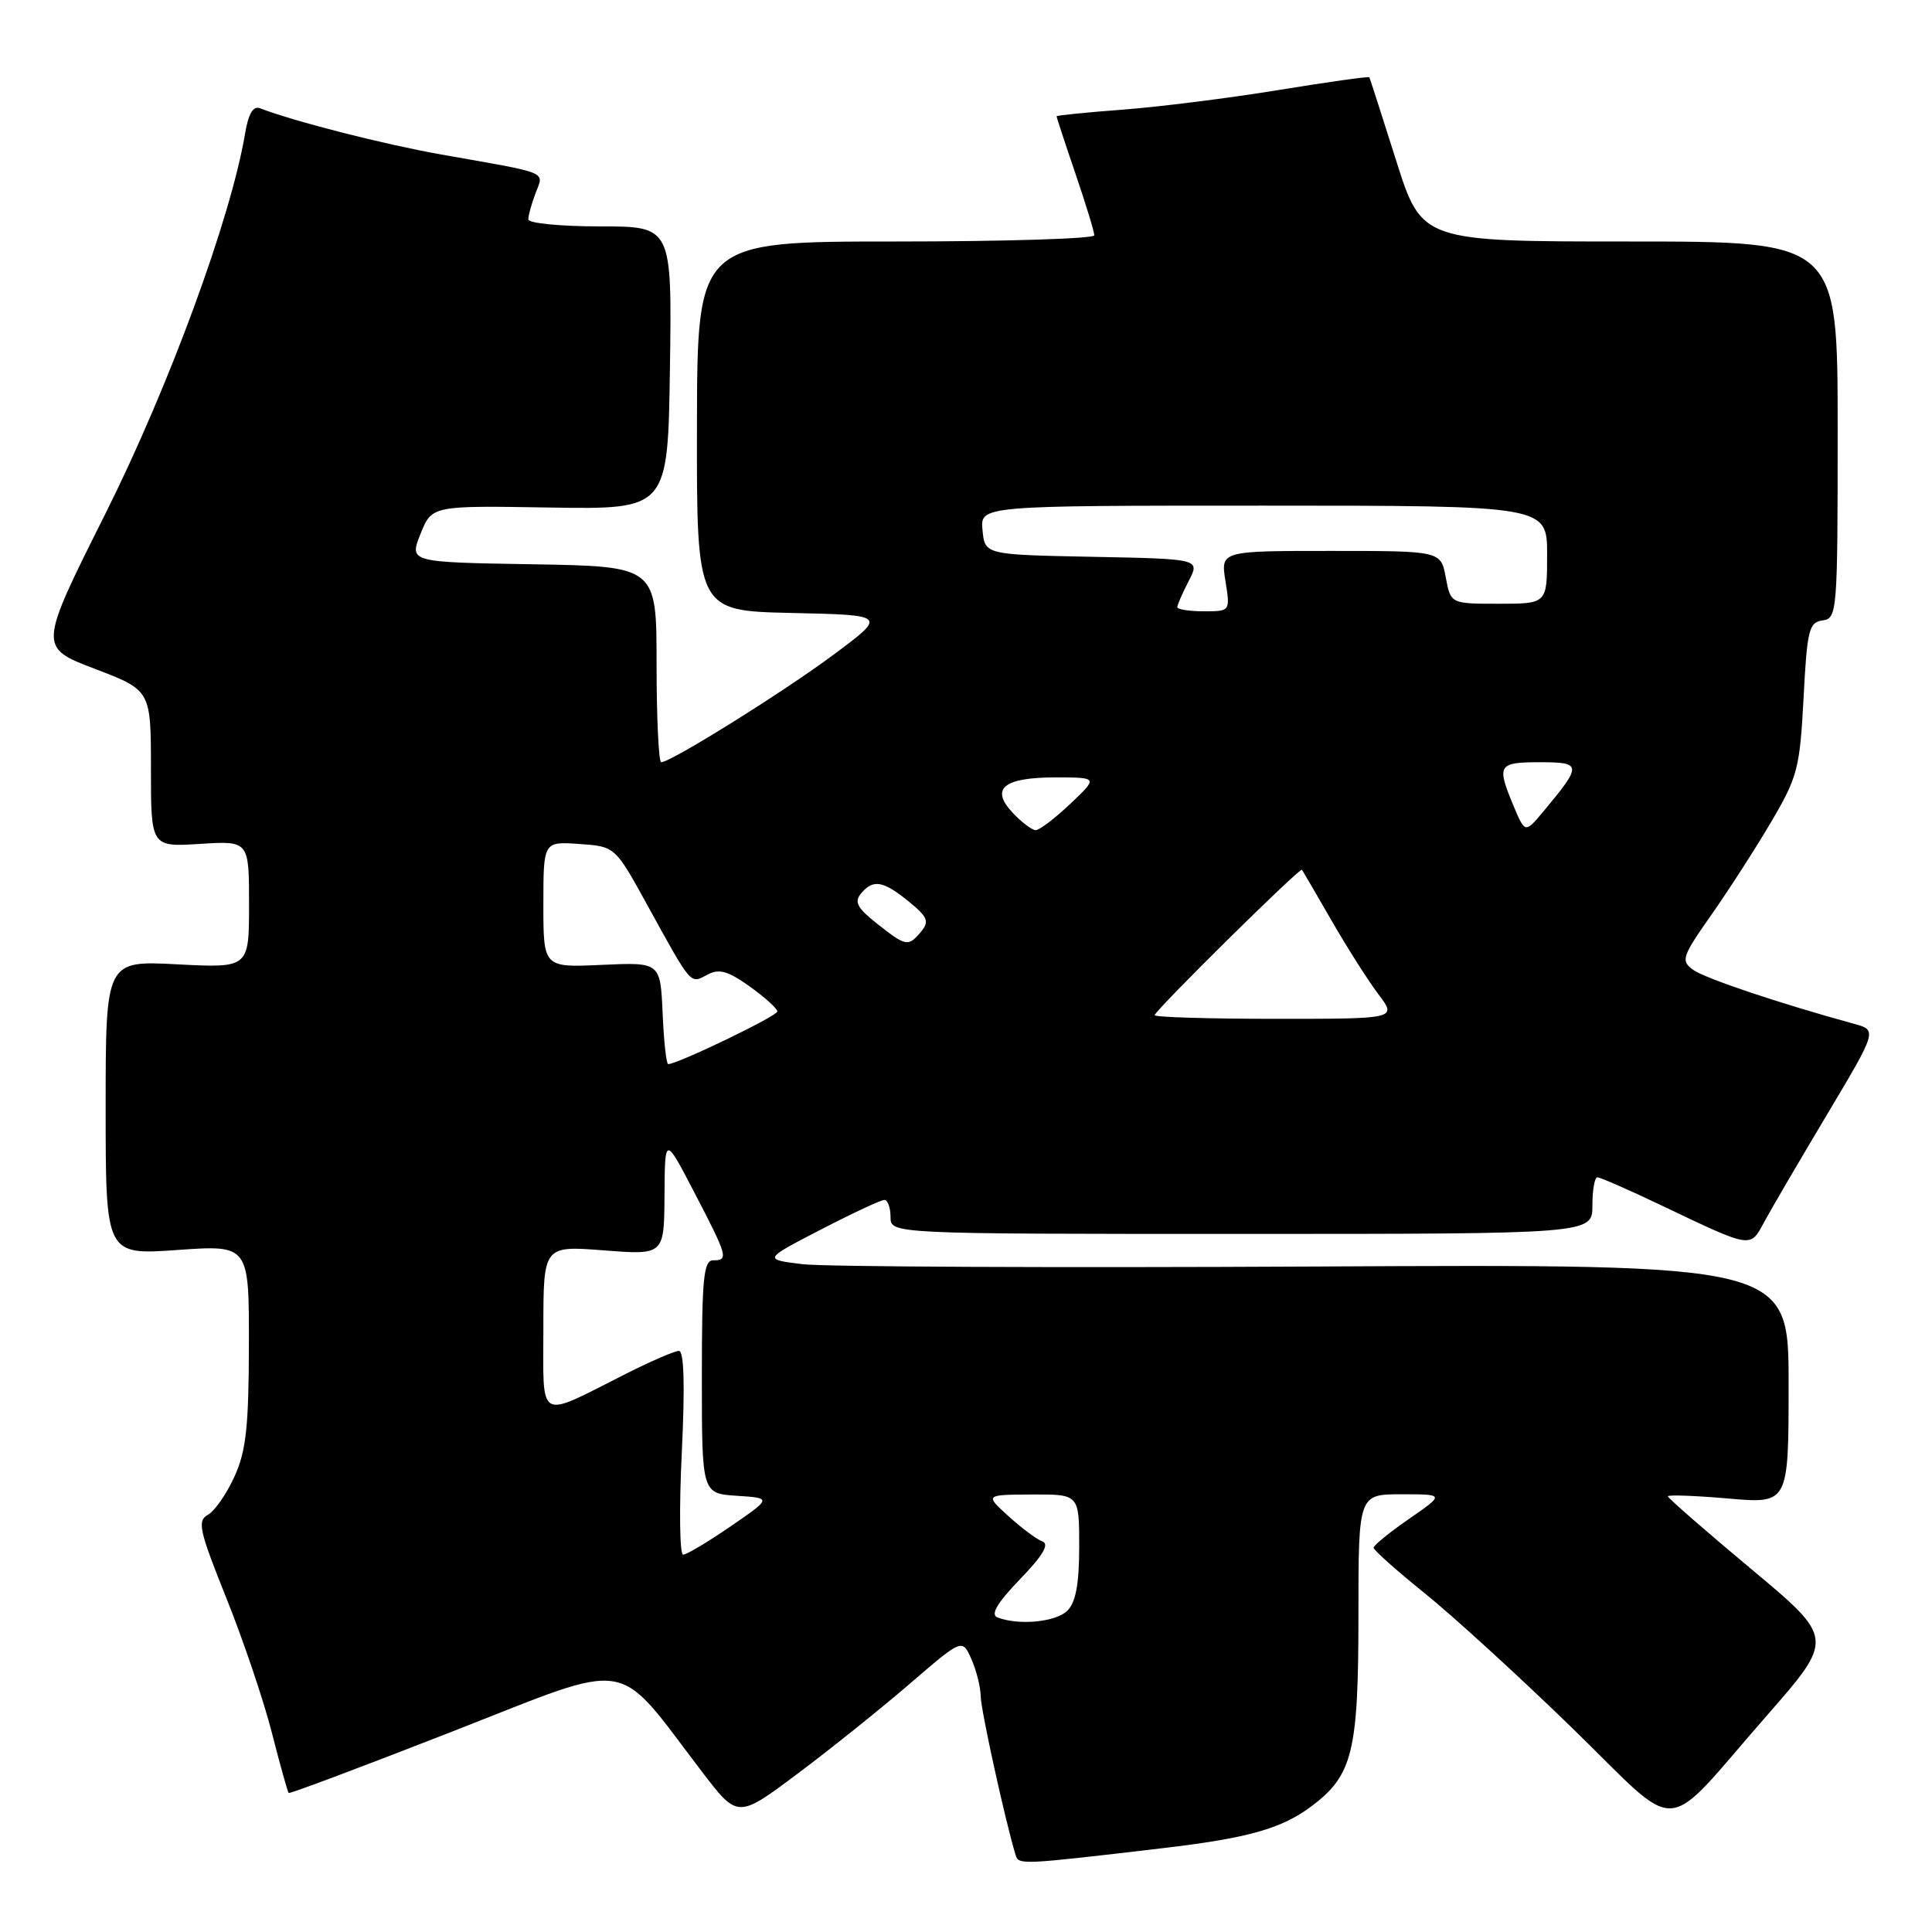 <?xml version="1.0" encoding="UTF-8" standalone="no"?>
<!DOCTYPE svg PUBLIC "-//W3C//DTD SVG 1.1//EN" "http://www.w3.org/Graphics/SVG/1.1/DTD/svg11.dtd" >
<svg xmlns="http://www.w3.org/2000/svg" xmlns:xlink="http://www.w3.org/1999/xlink" version="1.1" viewBox="0 0 256 256">
 <g >
 <path fill="currentColor"
d=" M 154.00 244.90 C 165.42 243.56 169.86 242.30 173.86 239.28 C 179.24 235.20 180.00 232.08 180.00 214.03 C 180.00 198.00 180.00 198.00 185.71 198.00 C 191.42 198.00 191.42 198.00 186.72 201.25 C 184.13 203.04 182.02 204.76 182.01 205.08 C 182.00 205.39 185.03 208.09 188.74 211.08 C 192.45 214.06 201.23 222.08 208.25 228.90 C 223.11 243.34 219.91 243.54 234.11 227.33 C 243.06 217.10 243.06 217.10 232.03 207.89 C 225.96 202.82 221.00 198.49 221.00 198.27 C 221.00 198.05 224.60 198.18 229.00 198.56 C 237.00 199.26 237.00 199.26 237.00 183.38 C 237.00 167.50 237.00 167.50 174.25 167.82 C 139.74 168.00 109.17 167.86 106.32 167.51 C 101.14 166.87 101.14 166.87 108.74 162.94 C 112.93 160.77 116.72 159.00 117.18 159.00 C 117.63 159.00 118.00 160.01 118.00 161.25 C 118.00 163.50 118.00 163.50 164.50 163.50 C 211.00 163.50 211.00 163.50 211.00 159.75 C 211.00 157.69 211.30 156.00 211.66 156.00 C 212.03 156.00 215.74 157.62 219.91 159.61 C 232.30 165.51 231.86 165.43 233.80 161.86 C 234.73 160.14 238.48 153.73 242.13 147.62 C 248.76 136.50 248.76 136.50 245.63 135.65 C 235.84 132.97 225.88 129.63 224.34 128.50 C 222.69 127.30 222.86 126.78 226.80 121.17 C 229.12 117.86 232.70 112.30 234.74 108.82 C 238.19 102.95 238.49 101.78 238.98 92.50 C 239.45 83.47 239.69 82.47 241.50 82.21 C 243.44 81.94 243.50 81.16 243.50 56.96 C 243.50 32.00 243.50 32.00 215.95 32.00 C 188.39 32.00 188.39 32.00 184.99 21.25 C 183.12 15.34 181.52 10.38 181.45 10.24 C 181.38 10.10 175.96 10.86 169.41 11.93 C 162.86 13.00 153.56 14.17 148.75 14.53 C 143.94 14.89 140.00 15.29 140.00 15.41 C 140.00 15.54 141.12 18.96 142.50 23.00 C 143.88 27.04 145.00 30.72 145.00 31.18 C 145.00 31.63 133.16 32.00 118.69 32.00 C 92.39 32.00 92.39 32.00 92.35 56.47 C 92.31 80.94 92.31 80.94 104.90 81.22 C 117.50 81.50 117.50 81.50 110.53 86.69 C 103.85 91.67 88.90 101.00 87.61 101.00 C 87.28 101.00 87.00 95.16 87.00 88.02 C 87.00 75.05 87.00 75.05 70.61 74.77 C 54.22 74.50 54.22 74.50 55.72 70.75 C 57.22 66.99 57.22 66.99 72.86 67.25 C 88.50 67.50 88.50 67.50 88.77 48.75 C 89.04 30.00 89.04 30.00 79.52 30.00 C 74.28 30.00 70.00 29.58 70.00 29.07 C 70.00 28.55 70.44 26.98 70.97 25.58 C 72.08 22.66 72.99 23.03 58.50 20.48 C 50.85 19.12 39.11 16.13 34.43 14.34 C 33.55 14.00 32.91 15.08 32.48 17.67 C 30.60 28.89 22.39 51.24 13.96 68.08 C 5.10 85.77 5.10 85.77 12.55 88.62 C 20.00 91.46 20.00 91.46 20.00 101.85 C 20.00 112.23 20.00 112.23 26.50 111.82 C 33.00 111.41 33.00 111.41 33.00 119.84 C 33.00 128.27 33.00 128.27 23.50 127.78 C 14.00 127.28 14.00 127.28 14.00 146.79 C 14.00 166.30 14.00 166.30 23.50 165.63 C 33.00 164.96 33.00 164.96 32.98 178.23 C 32.96 189.06 32.61 192.26 31.07 195.65 C 30.04 197.93 28.46 200.20 27.56 200.71 C 26.11 201.52 26.38 202.74 29.98 211.72 C 32.21 217.27 34.93 225.31 36.02 229.58 C 37.11 233.85 38.12 237.45 38.25 237.58 C 38.39 237.71 48.17 234.04 60.00 229.41 C 84.24 219.93 81.33 219.46 92.99 234.73 C 97.75 240.96 97.75 240.96 105.62 235.07 C 109.96 231.83 116.65 226.46 120.50 223.15 C 127.50 217.12 127.50 217.12 128.70 219.81 C 129.37 221.29 129.93 223.53 129.95 224.79 C 129.99 226.69 133.20 241.28 134.57 245.79 C 134.98 247.12 135.14 247.12 154.00 244.90 Z  M 132.15 214.31 C 131.22 213.93 132.14 212.39 135.15 209.26 C 138.19 206.12 139.08 204.60 138.13 204.25 C 137.37 203.98 135.35 202.47 133.63 200.90 C 130.50 198.06 130.50 198.06 136.75 198.03 C 143.00 198.00 143.00 198.00 143.00 204.93 C 143.00 209.89 142.55 212.30 141.43 213.43 C 139.91 214.94 134.94 215.41 132.15 214.31 Z  M 90.34 192.50 C 90.77 183.56 90.64 179.00 89.96 179.00 C 89.40 179.00 86.22 180.38 82.89 182.06 C 71.06 188.03 72.00 188.55 72.00 176.01 C 72.00 165.06 72.00 165.06 80.00 165.68 C 88.00 166.30 88.00 166.30 88.05 158.40 C 88.10 150.50 88.10 150.50 92.00 158.00 C 96.43 166.52 96.57 167.00 94.50 167.00 C 93.23 167.00 93.00 169.38 93.00 182.45 C 93.00 197.89 93.00 197.89 97.64 198.20 C 102.27 198.50 102.27 198.50 96.81 202.25 C 93.81 204.31 90.98 206.00 90.52 206.00 C 90.06 206.00 89.98 199.93 90.34 192.50 Z  M 87.80 134.25 C 87.50 127.50 87.50 127.50 79.75 127.85 C 72.00 128.21 72.00 128.21 72.00 119.85 C 72.00 111.50 72.00 111.50 76.75 111.83 C 81.50 112.16 81.50 112.16 85.72 119.83 C 91.70 130.70 91.43 130.38 93.71 129.16 C 95.28 128.32 96.41 128.63 99.34 130.71 C 101.35 132.15 103.00 133.64 103.00 134.03 C 103.00 134.63 89.79 141.00 88.54 141.00 C 88.29 141.00 87.96 137.96 87.80 134.25 Z  M 153.00 134.52 C 153.00 133.92 172.26 114.90 172.51 115.25 C 172.62 115.39 174.39 118.42 176.45 122.00 C 178.51 125.58 181.30 129.96 182.65 131.75 C 185.10 135.00 185.10 135.00 169.05 135.00 C 160.22 135.00 153.00 134.78 153.00 134.52 Z  M 116.21 122.39 C 113.59 120.32 113.16 119.51 114.08 118.40 C 115.69 116.46 117.03 116.69 120.43 119.47 C 122.92 121.50 123.16 122.10 122.06 123.43 C 120.35 125.48 120.08 125.44 116.21 122.39 Z  M 134.18 107.69 C 131.16 104.48 132.98 103.00 139.95 103.01 C 145.50 103.02 145.50 103.02 141.82 106.51 C 139.79 108.43 137.73 110.00 137.24 110.00 C 136.75 110.00 135.37 108.96 134.18 107.69 Z  M 200.54 106.75 C 198.29 101.35 198.50 101.00 204.04 101.00 C 209.63 101.00 209.66 101.34 204.55 107.47 C 202.08 110.43 202.08 110.43 200.54 106.75 Z  M 156.00 80.45 C 156.00 80.15 156.68 78.59 157.51 76.98 C 159.02 74.06 159.02 74.06 144.76 73.78 C 130.50 73.50 130.50 73.50 130.19 70.25 C 129.87 67.00 129.87 67.00 167.44 67.00 C 205.00 67.00 205.00 67.00 205.00 73.50 C 205.00 80.00 205.00 80.00 198.61 80.00 C 192.22 80.00 192.22 80.00 191.57 76.50 C 190.91 73.00 190.91 73.00 176.33 73.00 C 161.74 73.00 161.74 73.00 162.38 77.00 C 163.02 81.00 163.02 81.00 159.51 81.00 C 157.58 81.00 156.00 80.75 156.00 80.45 Z "/>
</g>
</svg>